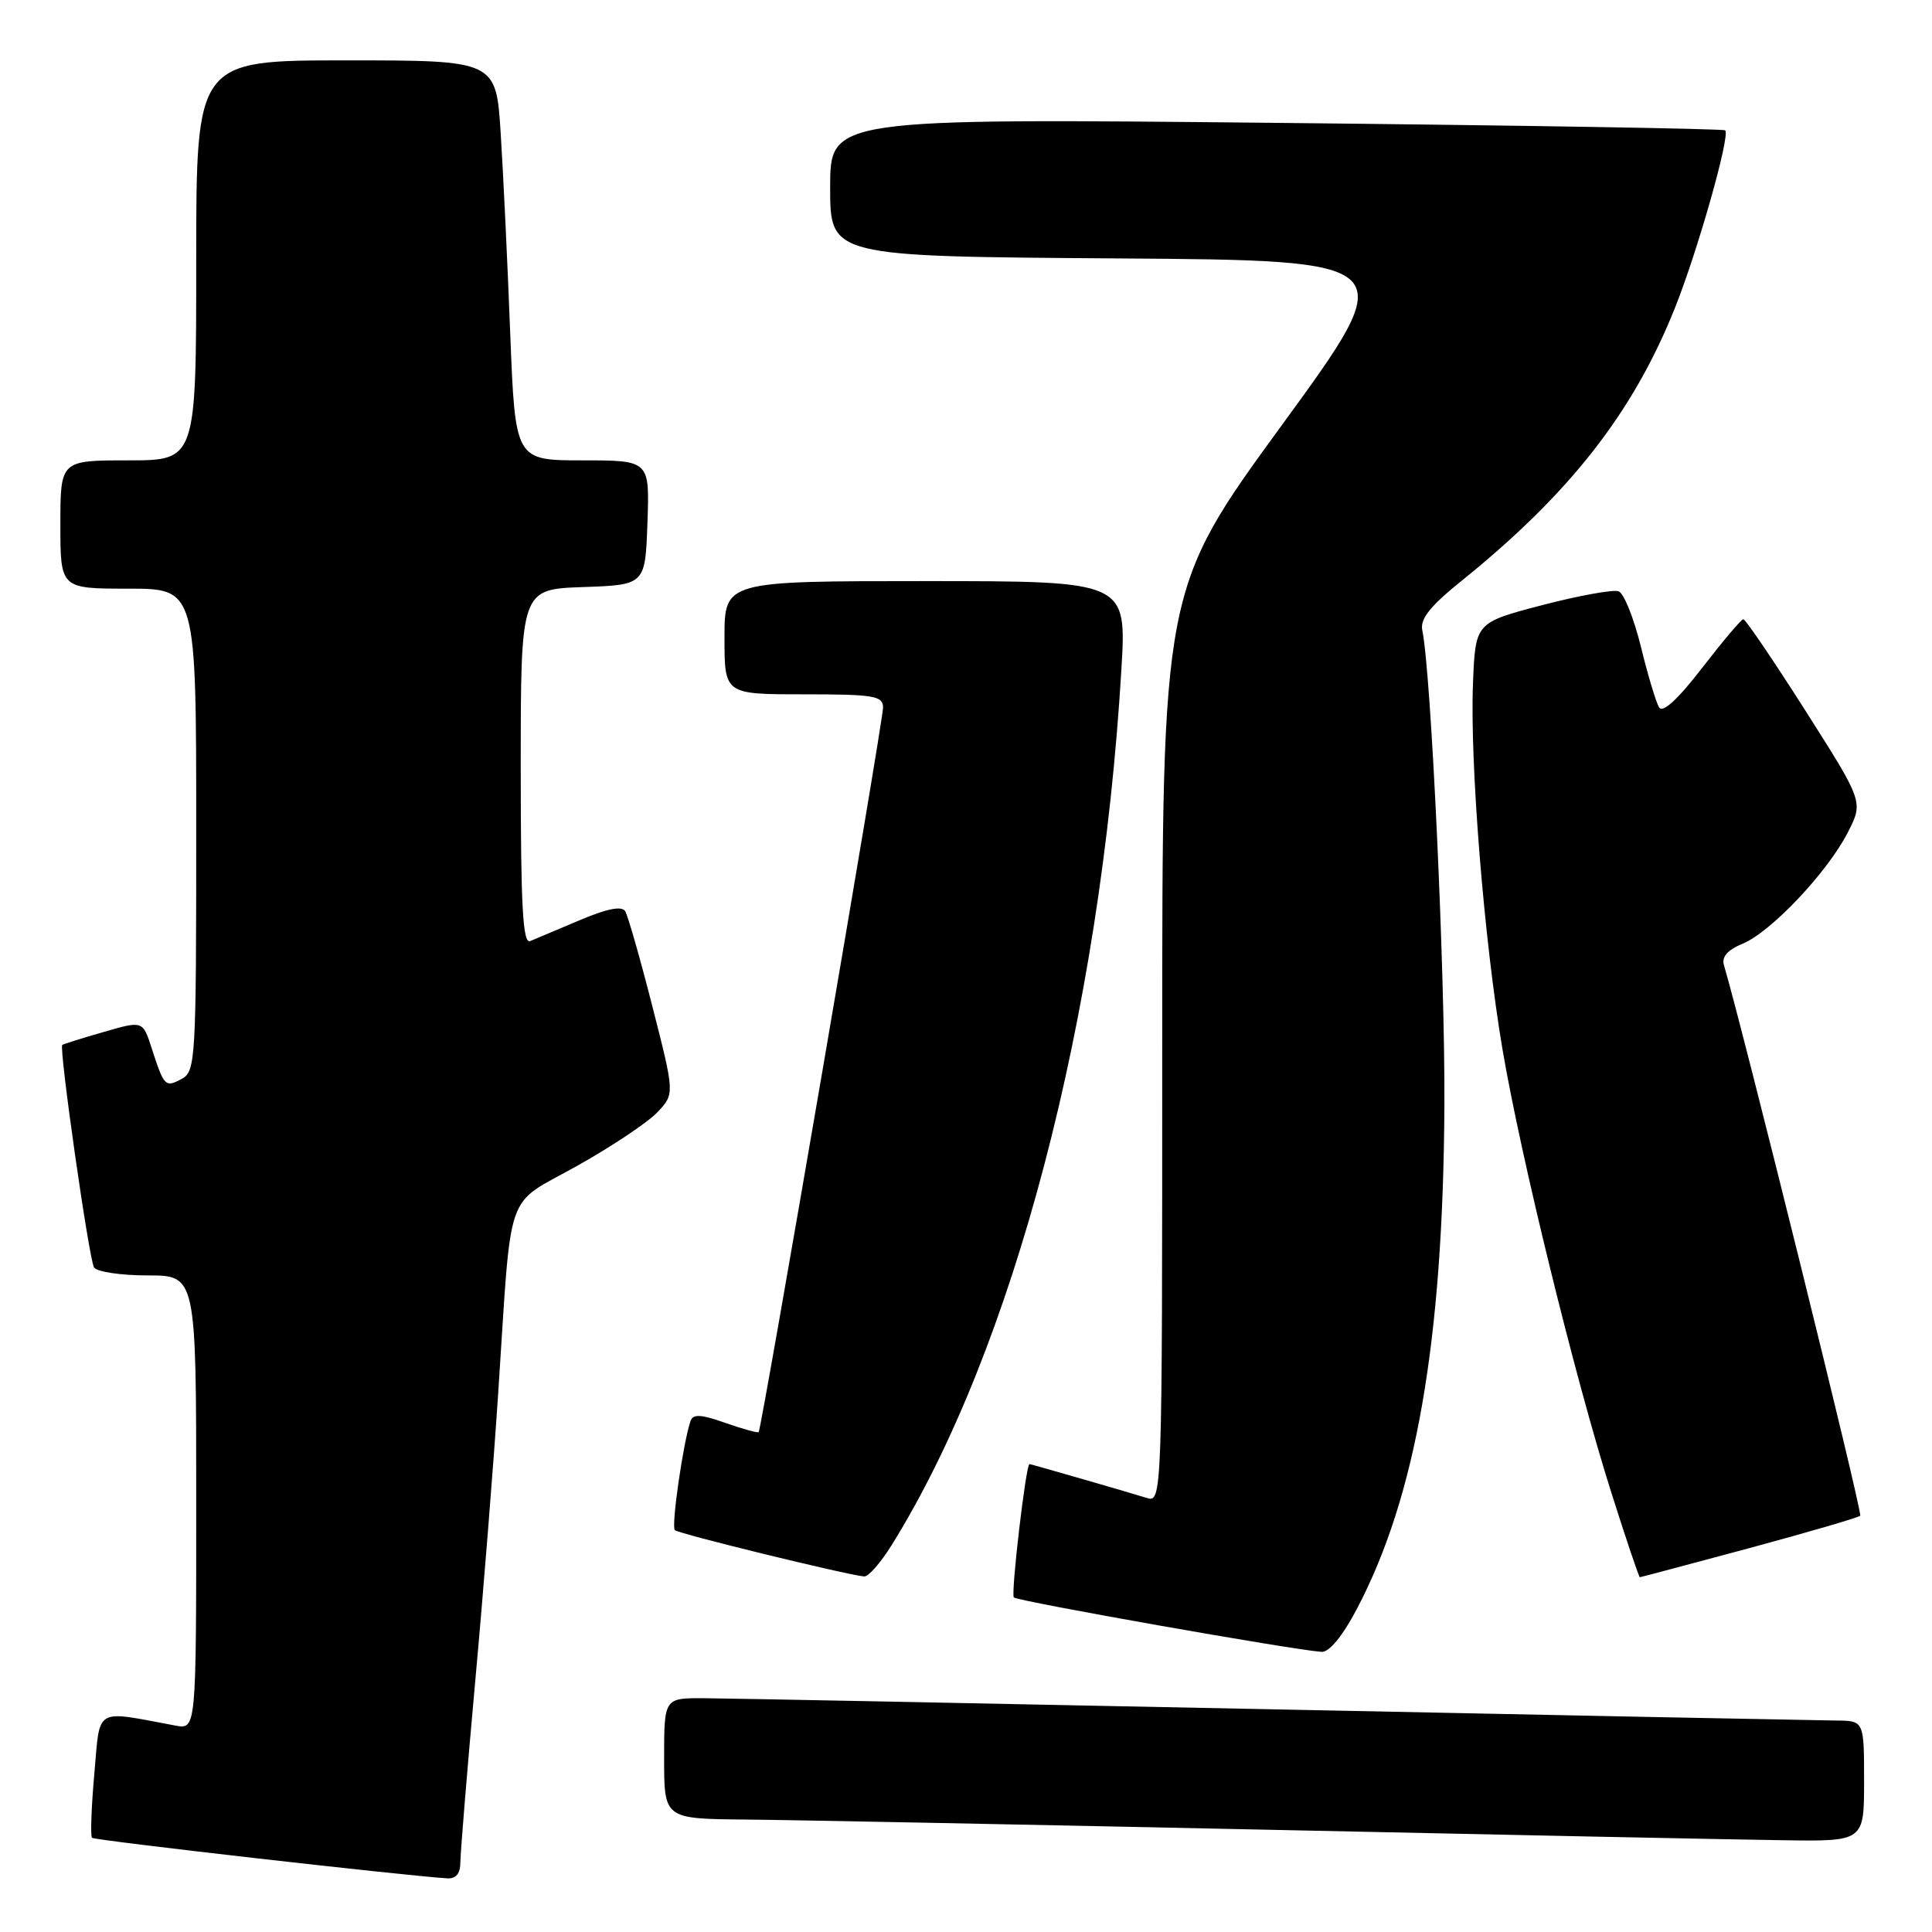 <?xml version="1.0" encoding="UTF-8" standalone="no"?>
<!DOCTYPE svg PUBLIC "-//W3C//DTD SVG 1.1//EN" "http://www.w3.org/Graphics/SVG/1.1/DTD/svg11.dtd" >
<svg xmlns="http://www.w3.org/2000/svg" xmlns:xlink="http://www.w3.org/1999/xlink" version="1.1" viewBox="0 0 256 256">
 <g >
 <path fill="currentColor"
d=" M 61.00 246.75 C 61.01 245.51 61.88 234.82 62.95 223.00 C 64.03 211.18 65.41 193.85 66.02 184.50 C 67.85 156.79 66.75 159.94 76.48 154.48 C 81.09 151.90 85.88 148.69 87.13 147.36 C 89.40 144.94 89.40 144.94 86.45 133.38 C 84.83 127.02 83.20 121.33 82.84 120.74 C 82.39 120.01 80.42 120.40 76.84 121.92 C 73.90 123.16 70.94 124.41 70.25 124.70 C 69.27 125.10 69.00 120.11 69.00 101.65 C 69.00 78.08 69.00 78.08 77.25 77.79 C 85.50 77.50 85.50 77.50 85.79 69.25 C 86.08 61.00 86.08 61.00 77.17 61.00 C 68.27 61.00 68.27 61.00 67.61 44.25 C 67.26 35.04 66.69 23.11 66.35 17.75 C 65.74 8.00 65.74 8.00 45.87 8.00 C 26.00 8.00 26.00 8.00 26.00 34.50 C 26.00 61.00 26.00 61.00 17.00 61.00 C 8.00 61.00 8.00 61.00 8.00 69.50 C 8.00 78.00 8.00 78.00 17.00 78.00 C 26.00 78.00 26.00 78.00 26.00 109.96 C 26.00 140.57 25.92 141.97 24.06 142.97 C 21.89 144.13 21.74 143.97 20.09 138.87 C 18.92 135.24 18.92 135.24 13.71 136.75 C 10.85 137.57 8.39 138.35 8.25 138.46 C 7.79 138.84 11.79 166.86 12.46 167.94 C 12.82 168.52 16.02 169.00 19.56 169.00 C 26.00 169.00 26.00 169.00 26.00 199.08 C 26.00 229.16 26.00 229.16 23.25 228.65 C 12.38 226.62 13.29 226.09 12.50 235.03 C 12.10 239.48 11.97 243.30 12.19 243.52 C 12.52 243.86 53.33 248.51 59.25 248.89 C 60.43 248.96 61.00 248.27 61.00 246.75 Z  M 247.00 236.00 C 247.00 228.00 247.00 228.00 243.25 227.98 C 241.19 227.96 207.78 227.30 169.00 226.50 C 130.22 225.70 96.14 225.04 93.25 225.02 C 88.00 225.00 88.00 225.00 88.00 233.00 C 88.00 241.00 88.00 241.00 98.75 241.10 C 104.66 241.15 135.60 241.76 167.50 242.44 C 199.40 243.13 230.34 243.76 236.25 243.84 C 247.00 244.00 247.00 244.00 247.00 236.00 Z  M 179.76 213.25 C 187.62 198.37 191.22 177.75 191.39 146.50 C 191.49 128.94 189.63 89.07 188.46 83.50 C 188.15 82.02 189.50 80.32 193.62 77.00 C 207.99 65.42 216.39 54.69 221.93 40.82 C 224.95 33.27 229.29 17.95 228.60 17.27 C 228.39 17.06 201.62 16.61 169.11 16.28 C 110.00 15.68 110.00 15.68 110.00 24.83 C 110.00 33.98 110.00 33.98 147.89 34.24 C 185.77 34.50 185.77 34.50 169.89 56.28 C 154.00 78.06 154.00 78.06 154.00 138.60 C 154.00 199.13 154.00 199.13 151.90 198.47 C 149.92 197.84 136.61 194.00 136.41 194.00 C 135.94 194.00 133.92 211.25 134.34 211.67 C 134.84 212.17 171.18 218.60 175.11 218.88 C 176.11 218.96 177.88 216.82 179.76 213.25 Z  M 118.14 204.75 C 134.29 178.81 145.84 134.81 148.59 88.71 C 149.29 77.00 149.29 77.00 122.65 77.00 C 96.00 77.00 96.00 77.00 96.00 84.50 C 96.00 92.00 96.00 92.00 106.50 92.00 C 115.83 92.00 117.00 92.20 117.01 93.75 C 117.02 95.51 100.92 189.27 100.53 189.76 C 100.41 189.90 98.42 189.35 96.11 188.54 C 92.89 187.40 91.82 187.34 91.50 188.28 C 90.52 191.16 88.92 202.26 89.42 202.75 C 89.90 203.23 111.92 208.62 114.50 208.89 C 115.05 208.95 116.69 207.08 118.14 204.75 Z  M 231.77 205.14 C 239.62 203.02 246.24 201.09 246.49 200.84 C 246.83 200.50 231.04 136.74 228.43 127.88 C 228.10 126.79 228.92 125.86 230.94 125.03 C 234.69 123.47 242.17 115.55 244.86 110.27 C 246.91 106.25 246.91 106.25 239.21 94.14 C 234.97 87.48 231.28 82.04 231.00 82.05 C 230.72 82.06 228.27 84.97 225.54 88.50 C 222.33 92.67 220.32 94.51 219.84 93.74 C 219.44 93.09 218.35 89.47 217.43 85.70 C 216.50 81.93 215.18 78.62 214.48 78.35 C 213.79 78.09 209.23 78.91 204.36 80.18 C 195.50 82.50 195.50 82.50 195.18 90.50 C 194.75 101.06 196.65 124.66 199.08 139.00 C 201.49 153.22 208.73 182.73 213.50 197.75 C 215.46 203.94 217.17 209.00 217.29 208.99 C 217.40 208.99 223.92 207.25 231.77 205.14 Z "/>
</g>
</svg>